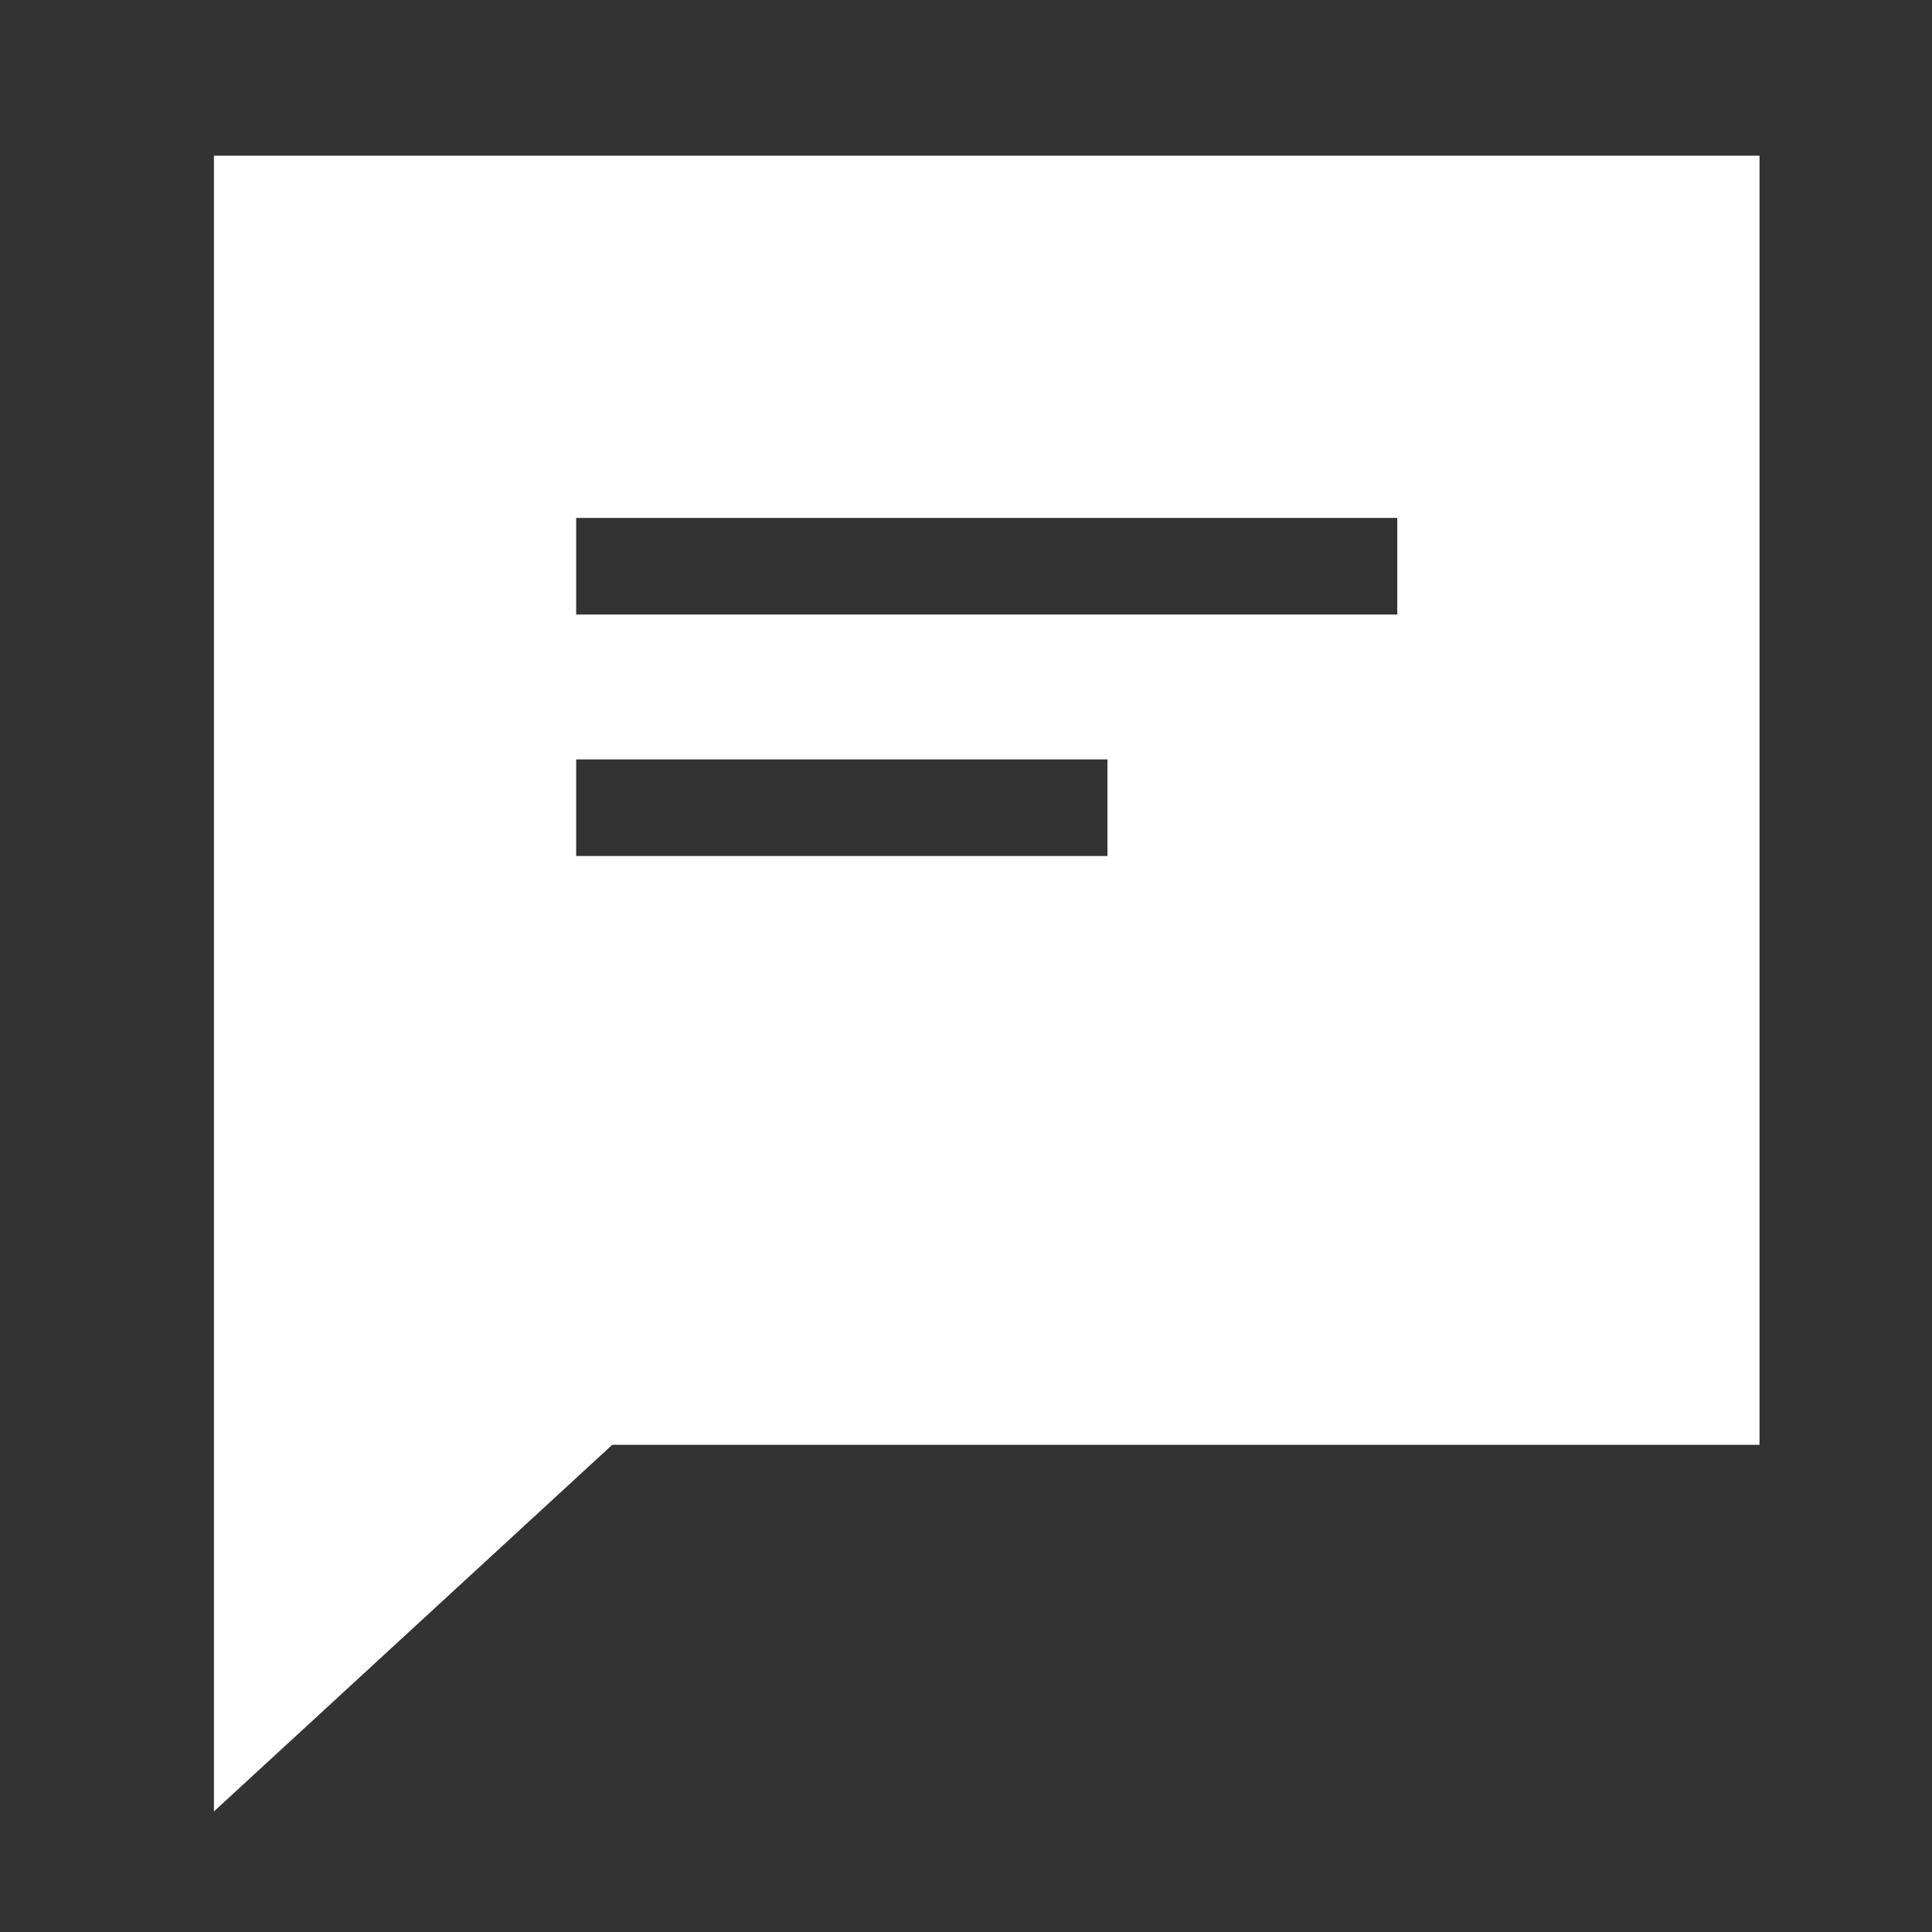 <svg xmlns="http://www.w3.org/2000/svg" width="40" height="40" viewBox="0 0 40 40">
    <rect x="0" y="0" width="40" height="40" fill="#333333" stroke="none"/>
    <path fill="#FFF" fill-rule="evenodd" d="M36.429 3.223v26.691H12.675l-8.246 7.59V3.223h32zm-13.5 12.5h-11v2h11v-2zm6-5h-17v2h17v-2z"/>
</svg>
